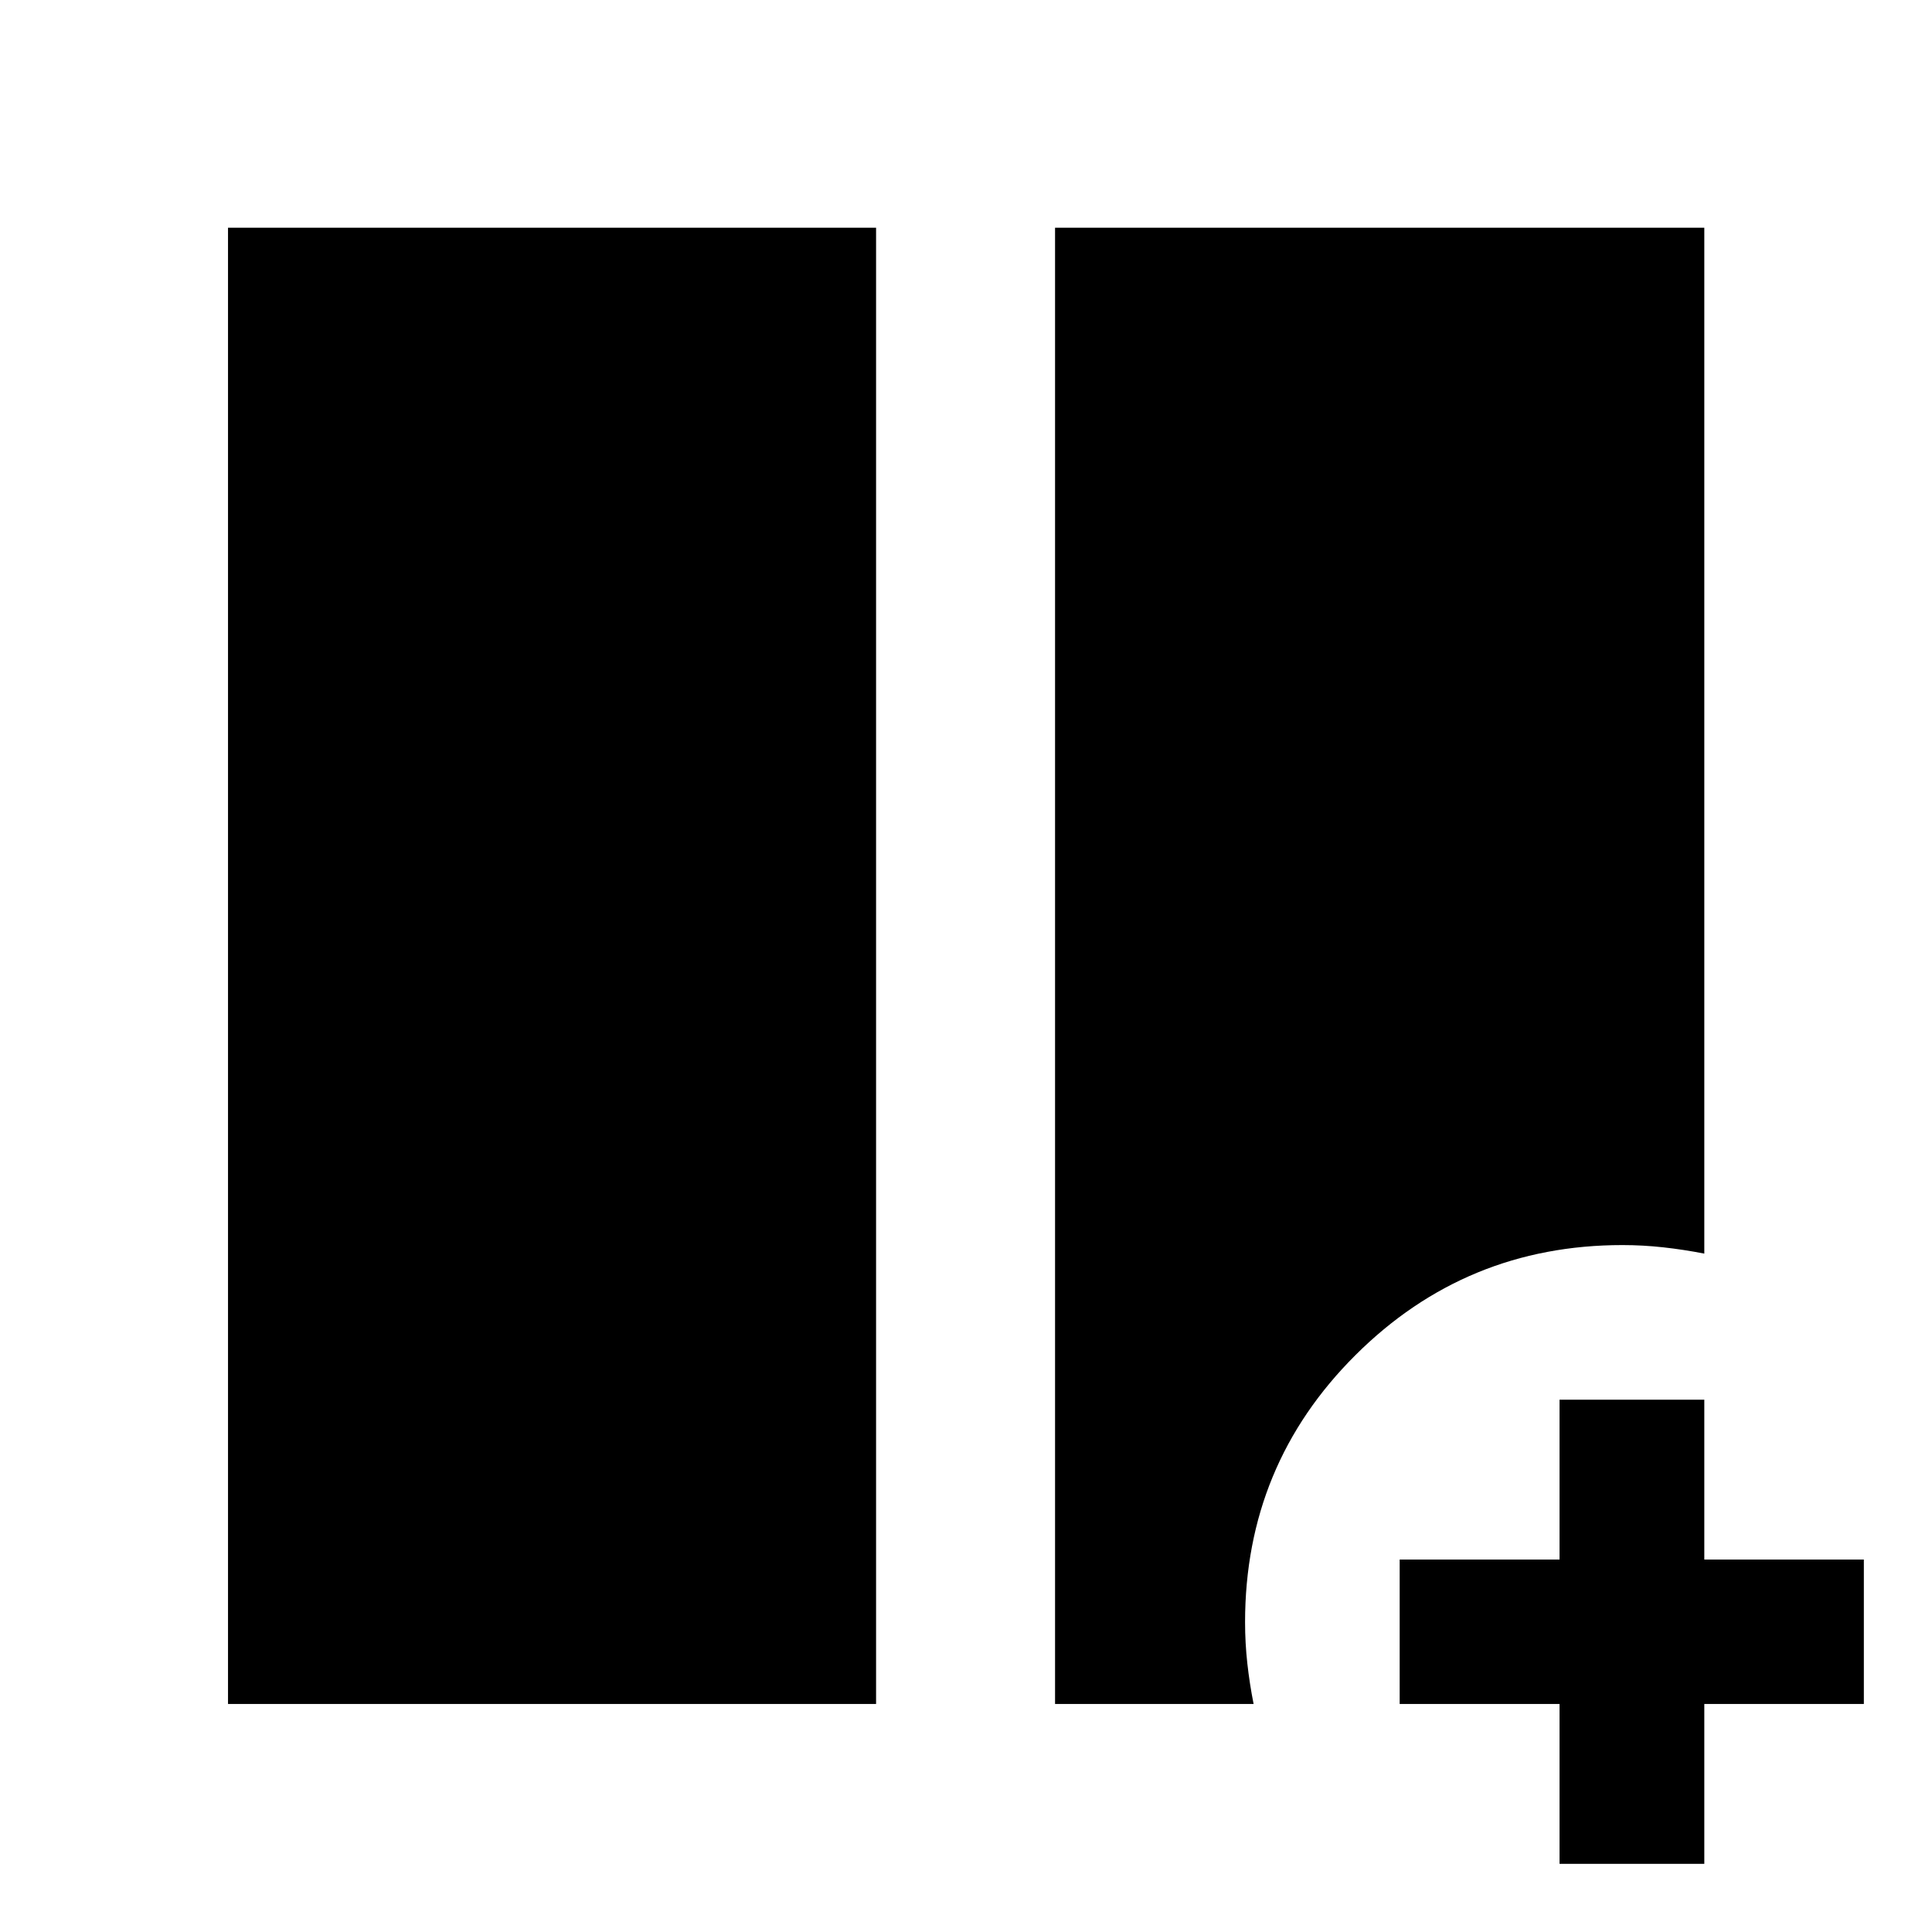 <svg xmlns="http://www.w3.org/2000/svg" height="40" viewBox="0 -960 960 960" width="40"><path d="M113.3-113.3v-733.56h322.02v733.56H113.3Zm410.95 0v-733.56h322.61v509.77q-10.23-2-20.38-3.12-10.14-1.12-20.29-1.12-77.76 0-132.64 54.65-54.88 54.65-54.88 132.74 0 10.34 1.12 20.45t3.12 20.19h-98.66Zm250.68 79.44v-79.44h-79.44v-71.77h79.44v-79.44h71.93v79.44h79.28v71.77h-79.28v79.44h-71.93Z"/></svg>